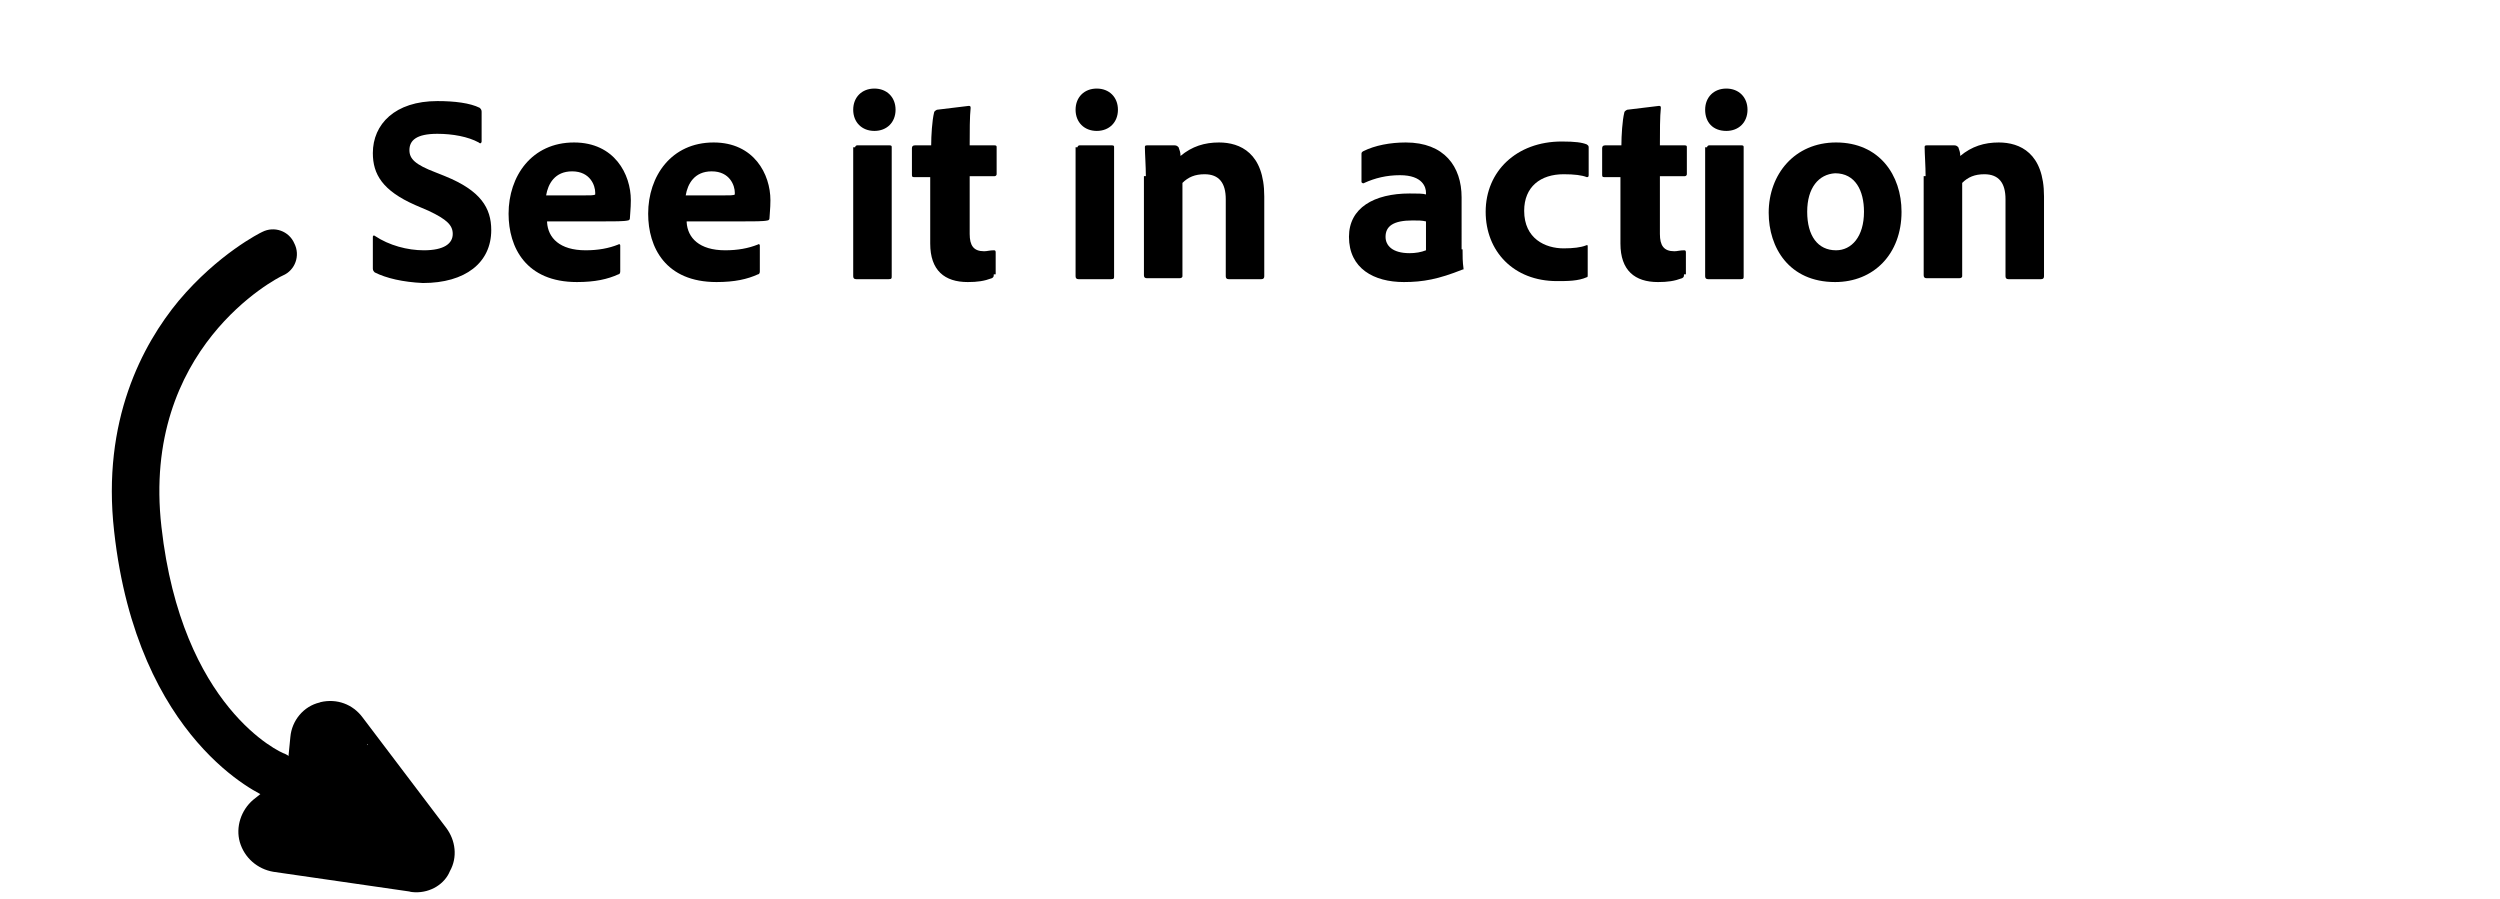 <?xml version="1.0" encoding="utf-8"?>
<!-- Generator: Adobe Illustrator 27.6.0, SVG Export Plug-In . SVG Version: 6.00 Build 0)  -->
<svg version="1.1" id="Layer_1" xmlns="http://www.w3.org/2000/svg" xmlns:xlink="http://www.w3.org/1999/xlink" x="0px" y="0px"
	 viewBox="0 0 259.7 93.4" style="enable-background:new 0 0 259.7 93.4;" xml:space="preserve">
<style type="text/css">
	.st0{enable-background:new    ;}
</style>
<g id="Group_608984" transform="translate(-1023.269 -125.5)">
	<g id="Group_604805" transform="translate(73 1.5)">
		<g id="Group_601222" transform="matrix(0.921, -0.391, 0.391, 0.921, -729.241, 439.834)">
			<g id="Mouse">
				<path d="M1671.9,467.5c-0.2-0.1-0.4-0.2-0.5-0.3l-12.2-7.4c-1.4-0.9-2.2-2.5-2-4.2c0.2-1.6,1.4-3,3-3.5l4.3-1.2l1.8-3.3
					c0.8-1.5,2.5-2.4,4.2-2.1l0.1,0c1.7,0.3,3,1.5,3.4,3.2l3.5,13.9c0.4,1.6-0.1,3.3-1.4,4.3
					C1675.1,467.9,1673.4,468.2,1671.9,467.5z M1666.4,450.6C1666.4,450.6,1666.4,450.7,1666.4,450.6L1666.4,450.6z M1673.4,451.4
					l-0.1,0.1C1673.4,451.5,1673.4,451.5,1673.4,451.4z"/>
			</g>
			<g id="Path_1036338">
				<path d="M1662.4,452.9c-0.3-0.1-0.6-0.3-0.8-0.5c-0.4-0.4-10.1-10.6-3.8-31.6c3.3-11.1,10.3-16.7,15.5-19.4
					c5.7-2.9,10.6-3.2,10.8-3.2c1.4-0.1,2.6,1,2.6,2.4c0.1,1.4-1,2.6-2.4,2.6c-0.7,0-16.5,1.2-21.8,19.1
					c-5.4,18.1,2.2,26.4,2.6,26.7c0.9,1,0.9,2.6-0.1,3.5C1664.3,453.1,1663.2,453.3,1662.4,452.9z"/>
			</g>
		</g>
		<g class="st0">
			<path d="M989.2,152.3c-0.1-0.1-0.2-0.2-0.2-0.4v-3.3c0-0.1,0.1-0.2,0.2-0.1c1.5,1,3.4,1.5,5.1,1.5c2.1,0,3-0.7,3-1.7
				c0-0.9-0.6-1.5-2.5-2.4l-1.4-0.6c-3.4-1.5-4.4-3.2-4.4-5.4c0-3,2.3-5.4,6.7-5.4c1.8,0,3.4,0.2,4.4,0.7c0.1,0.1,0.2,0.2,0.2,0.4
				v3.1c0,0.1-0.1,0.3-0.3,0.1c-1.1-0.6-2.7-0.9-4.3-0.9c-2.2,0-2.9,0.7-2.9,1.7c0,0.9,0.6,1.5,2.7,2.3l1,0.4
				c3.7,1.5,4.8,3.3,4.8,5.6c0,3.4-2.7,5.5-7.1,5.5C992.1,153.3,990.4,152.9,989.2,152.3z"/>
			<path d="M1007.1,147.1c0.1,1.6,1.3,2.9,4,2.9c1.3,0,2.4-0.2,3.4-0.6c0.1-0.1,0.2,0,0.2,0.1v2.7c0,0.2-0.1,0.3-0.2,0.3
				c-1.1,0.5-2.4,0.8-4.3,0.8c-5.3,0-7.1-3.6-7.1-7.1c0-3.9,2.4-7.4,6.8-7.4c4.2,0,5.9,3.3,5.9,6c0,0.9-0.1,1.6-0.1,1.9
				c0,0.1-0.1,0.2-0.2,0.2c-0.4,0.1-1.4,0.1-2.9,0.1H1007.1z M1010.7,144.3c0.9,0,1.3,0,1.4-0.1c0-0.1,0-0.2,0-0.2
				c0-0.7-0.5-2.2-2.4-2.2c-1.8,0-2.5,1.3-2.7,2.5H1010.7z"/>
			<path d="M1021.6,147.1c0.1,1.6,1.3,2.9,4,2.9c1.3,0,2.4-0.2,3.4-0.6c0.1-0.1,0.2,0,0.2,0.1v2.7c0,0.2-0.1,0.3-0.2,0.3
				c-1.1,0.5-2.4,0.8-4.3,0.8c-5.3,0-7.1-3.6-7.1-7.1c0-3.9,2.4-7.4,6.8-7.4c4.2,0,5.9,3.3,5.9,6c0,0.9-0.1,1.6-0.1,1.9
				c0,0.1-0.1,0.2-0.2,0.2c-0.4,0.1-1.4,0.1-2.9,0.1H1021.6z M1025.2,144.3c0.9,0,1.3,0,1.4-0.1c0-0.1,0-0.2,0-0.2
				c0-0.7-0.5-2.2-2.4-2.2c-1.8,0-2.5,1.3-2.7,2.5H1025.2z"/>
			<path d="M1038.9,135.4c0-1.3,0.9-2.2,2.2-2.2c1.3,0,2.2,0.9,2.2,2.2c0,1.3-0.9,2.2-2.2,2.2S1038.9,136.7,1038.9,135.4z
				 M1039.1,139.3c0-0.1,0.1-0.2,0.2-0.2h3.4c0.2,0,0.2,0.1,0.2,0.2v13.4c0,0.2,0,0.3-0.3,0.3h-3.4c-0.2,0-0.3-0.1-0.3-0.3V139.3z"
				/>
			<path d="M1053.5,152.5c0,0.2,0,0.3-0.2,0.4c-0.8,0.3-1.5,0.4-2.5,0.4c-2.4,0-3.9-1.2-3.9-4v-6.9h-1.7c-0.2,0-0.2-0.1-0.2-0.3
				v-2.7c0-0.2,0.1-0.3,0.3-0.3h1.7c0-1,0.1-2.6,0.3-3.4c0-0.1,0.1-0.2,0.3-0.3l3.3-0.4c0.1,0,0.2,0,0.2,0.2
				c-0.1,0.9-0.1,2.5-0.1,3.9h2.6c0.2,0,0.2,0.1,0.2,0.2v2.8c0,0.1-0.1,0.2-0.2,0.2h-2.6v6c0,1.2,0.4,1.8,1.5,1.8
				c0.3,0,0.6-0.1,1-0.1c0.1,0,0.2,0,0.2,0.2V152.5z"/>
			<path d="M1062,135.4c0-1.3,0.9-2.2,2.2-2.2c1.3,0,2.2,0.9,2.2,2.2c0,1.3-0.9,2.2-2.2,2.2S1062,136.7,1062,135.4z M1062.2,139.3
				c0-0.1,0.1-0.2,0.2-0.2h3.4c0.2,0,0.2,0.1,0.2,0.2v13.4c0,0.2,0,0.3-0.3,0.3h-3.4c-0.2,0-0.3-0.1-0.3-0.3V139.3z"/>
			<path d="M1069.3,142.3c0-1-0.1-2.4-0.1-3c0-0.1,0-0.2,0.2-0.2h2.9c0.2,0,0.3,0.1,0.4,0.2c0.1,0.3,0.2,0.5,0.2,0.9
				c1.2-1,2.5-1.4,4-1.4c2.2,0,4.7,1.1,4.7,5.6v8.3c0,0.2-0.1,0.3-0.3,0.3h-3.4c-0.2,0-0.3-0.1-0.3-0.3v-8c0-1.7-0.7-2.6-2.2-2.6
				c-1,0-1.7,0.3-2.3,0.9v9.7c0,0.1-0.1,0.2-0.3,0.2h-3.4c-0.2,0-0.3-0.1-0.3-0.3V142.3z"/>
			<path d="M1102.2,149.9c0,0.7,0,1.3,0.1,2c0,0.1,0,0.1-0.1,0.1c-2.5,1-4.1,1.3-6.1,1.3c-3.1,0-5.7-1.4-5.7-4.7
				c0-3,2.6-4.5,6.3-4.5c0.8,0,1.4,0,1.7,0.1v-0.2c0-0.5-0.3-1.8-2.7-1.8c-1.4,0-2.6,0.3-3.7,0.8c-0.1,0.1-0.3,0-0.3-0.1V140
				c0-0.1,0-0.2,0.2-0.3c1.2-0.6,2.8-0.9,4.4-0.9c4,0,5.8,2.5,5.8,5.7V149.9z M1098.4,147c-0.4-0.1-0.8-0.1-1.4-0.1
				c-2,0-2.8,0.6-2.8,1.7c0,0.9,0.7,1.7,2.5,1.7c0.6,0,1.2-0.1,1.7-0.3V147z"/>
			<path d="M1115.2,152.6c0,0.1,0,0.2-0.1,0.2c-0.9,0.4-2,0.4-3.1,0.4c-4.5,0-7.4-3.1-7.4-7.2c0-4.2,3.2-7.3,7.9-7.3
				c1.4,0,2.1,0.1,2.6,0.3c0.1,0.1,0.2,0.1,0.2,0.3l0,2.9c0,0.2-0.1,0.2-0.2,0.2c-0.5-0.2-1.3-0.3-2.4-0.3c-2.4,0-4.1,1.3-4.1,3.8
				c0,2.9,2.2,3.9,4.1,3.9c1,0,1.8-0.1,2.3-0.3c0.2-0.1,0.2,0,0.2,0.1V152.6z"/>
			<path d="M1125.2,152.5c0,0.2,0,0.3-0.2,0.4c-0.8,0.3-1.5,0.4-2.5,0.4c-2.4,0-3.9-1.2-3.9-4v-6.9h-1.7c-0.2,0-0.2-0.1-0.2-0.3
				v-2.7c0-0.2,0.1-0.3,0.3-0.3h1.7c0-1,0.1-2.6,0.3-3.4c0-0.1,0.1-0.2,0.3-0.3l3.3-0.4c0.1,0,0.2,0,0.2,0.2
				c-0.1,0.9-0.1,2.5-0.1,3.9h2.6c0.2,0,0.2,0.1,0.2,0.2v2.8c0,0.1-0.1,0.2-0.2,0.2h-2.6v6c0,1.2,0.4,1.8,1.5,1.8
				c0.3,0,0.6-0.1,1-0.1c0.1,0,0.2,0,0.2,0.2V152.5z"/>
			<path d="M1127.4,135.4c0-1.3,0.9-2.2,2.2-2.2c1.3,0,2.2,0.9,2.2,2.2c0,1.3-0.9,2.2-2.2,2.2
				C1128.2,137.6,1127.4,136.7,1127.4,135.4z M1127.6,139.3c0-0.1,0.1-0.2,0.2-0.2h3.4c0.2,0,0.2,0.1,0.2,0.2v13.4
				c0,0.2,0,0.3-0.3,0.3h-3.4c-0.2,0-0.3-0.1-0.3-0.3V139.3z"/>
			<path d="M1147.8,146c0,4.4-2.9,7.3-6.9,7.3c-4.8,0-6.9-3.6-6.9-7.2c0-4,2.7-7.3,7-7.3C1145.5,138.8,1147.8,142.2,1147.8,146z
				 M1138,146c0,2.5,1.1,4,3,4c1.6,0,2.9-1.4,2.9-4c0-2.2-0.9-4-3-4C1139.2,142.1,1138,143.5,1138,146z"/>
			<path d="M1150.3,142.3c0-1-0.1-2.4-0.1-3c0-0.1,0-0.2,0.2-0.2h2.9c0.2,0,0.3,0.1,0.4,0.2c0.1,0.3,0.2,0.5,0.2,0.9
				c1.2-1,2.5-1.4,4-1.4c2.2,0,4.7,1.1,4.7,5.6v8.3c0,0.2-0.1,0.3-0.3,0.3h-3.4c-0.2,0-0.3-0.1-0.3-0.3v-8c0-1.7-0.7-2.6-2.2-2.6
				c-1,0-1.7,0.3-2.3,0.9v9.7c0,0.1-0.1,0.2-0.3,0.2h-3.4c-0.2,0-0.3-0.1-0.3-0.3V142.3z"/>
		</g>
	</g>
</g>
</svg>
